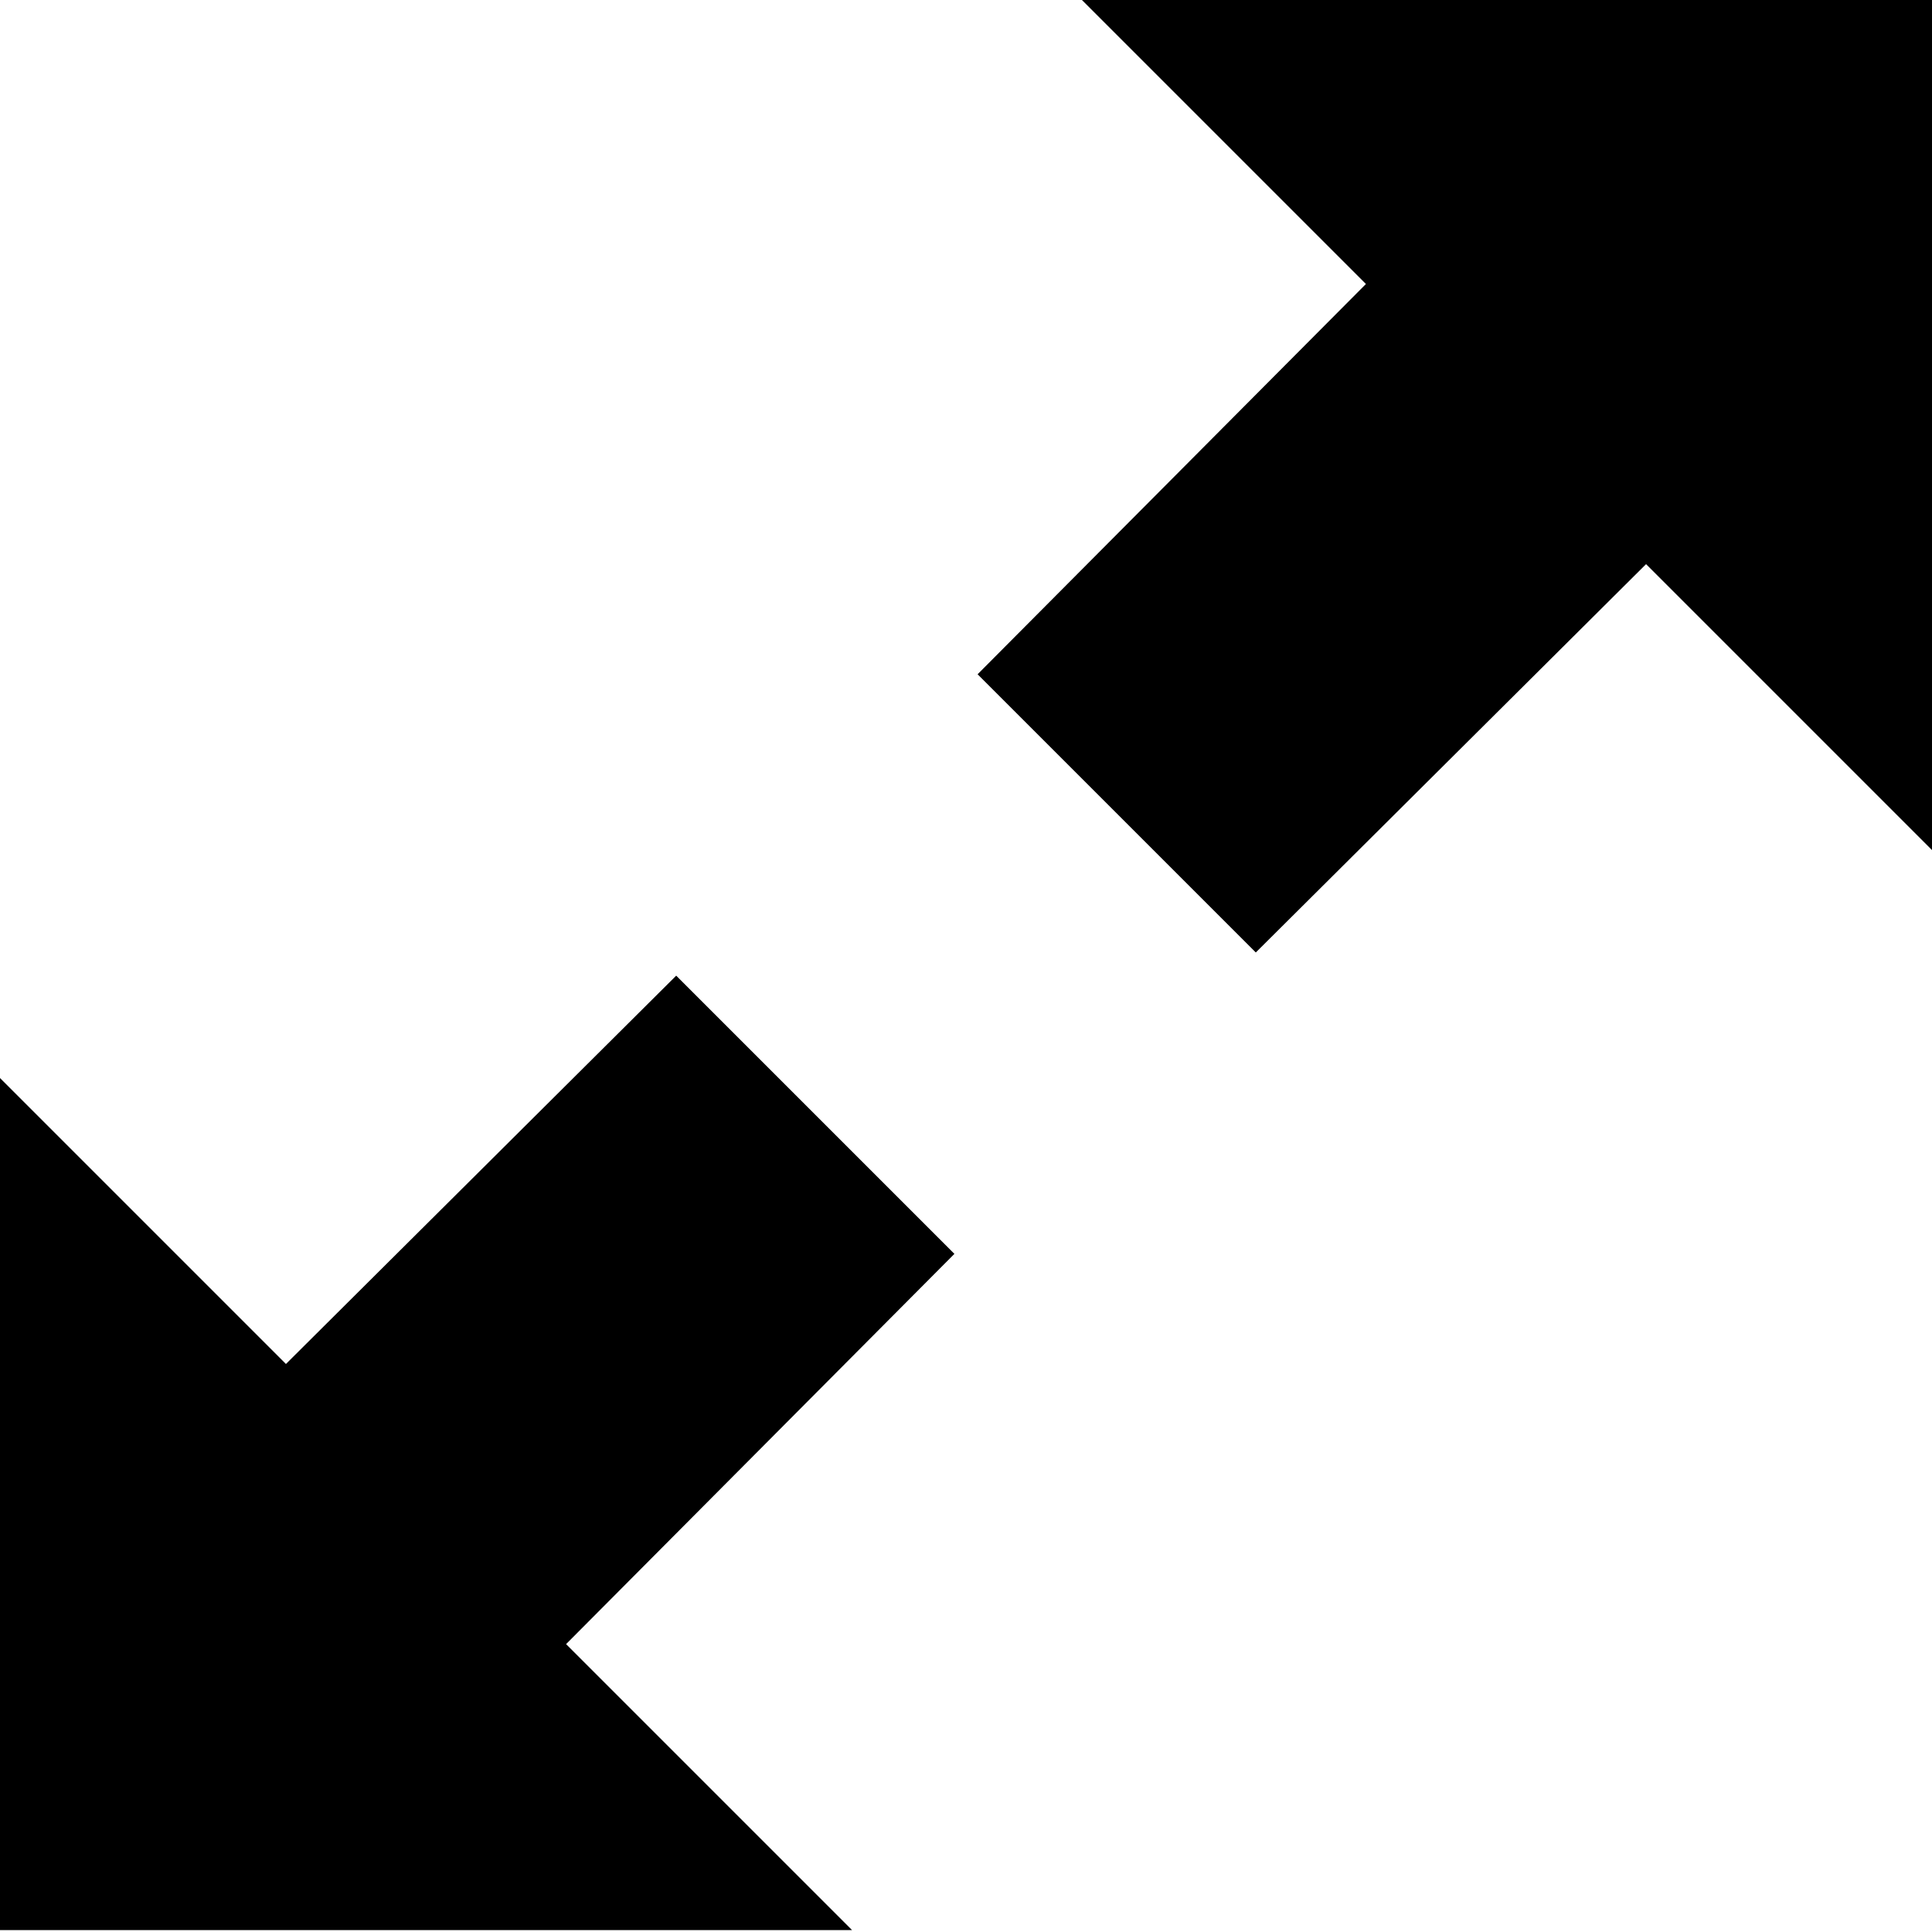 <svg xmlns="http://www.w3.org/2000/svg" xmlns:xlink="http://www.w3.org/1999/xlink" width="32" height="32" version="1.1" viewBox="0 0 32 32"><path fill="#000" d="M0 31.968v-14.112l4.736 4.736 6.464-6.432 4.608 4.608-6.432 6.464 4.736 4.736h-14.112zM16.192 11.168l6.432-6.464-4.736-4.736h14.112v14.112l-4.736-4.736-6.464 6.432z"/></svg>